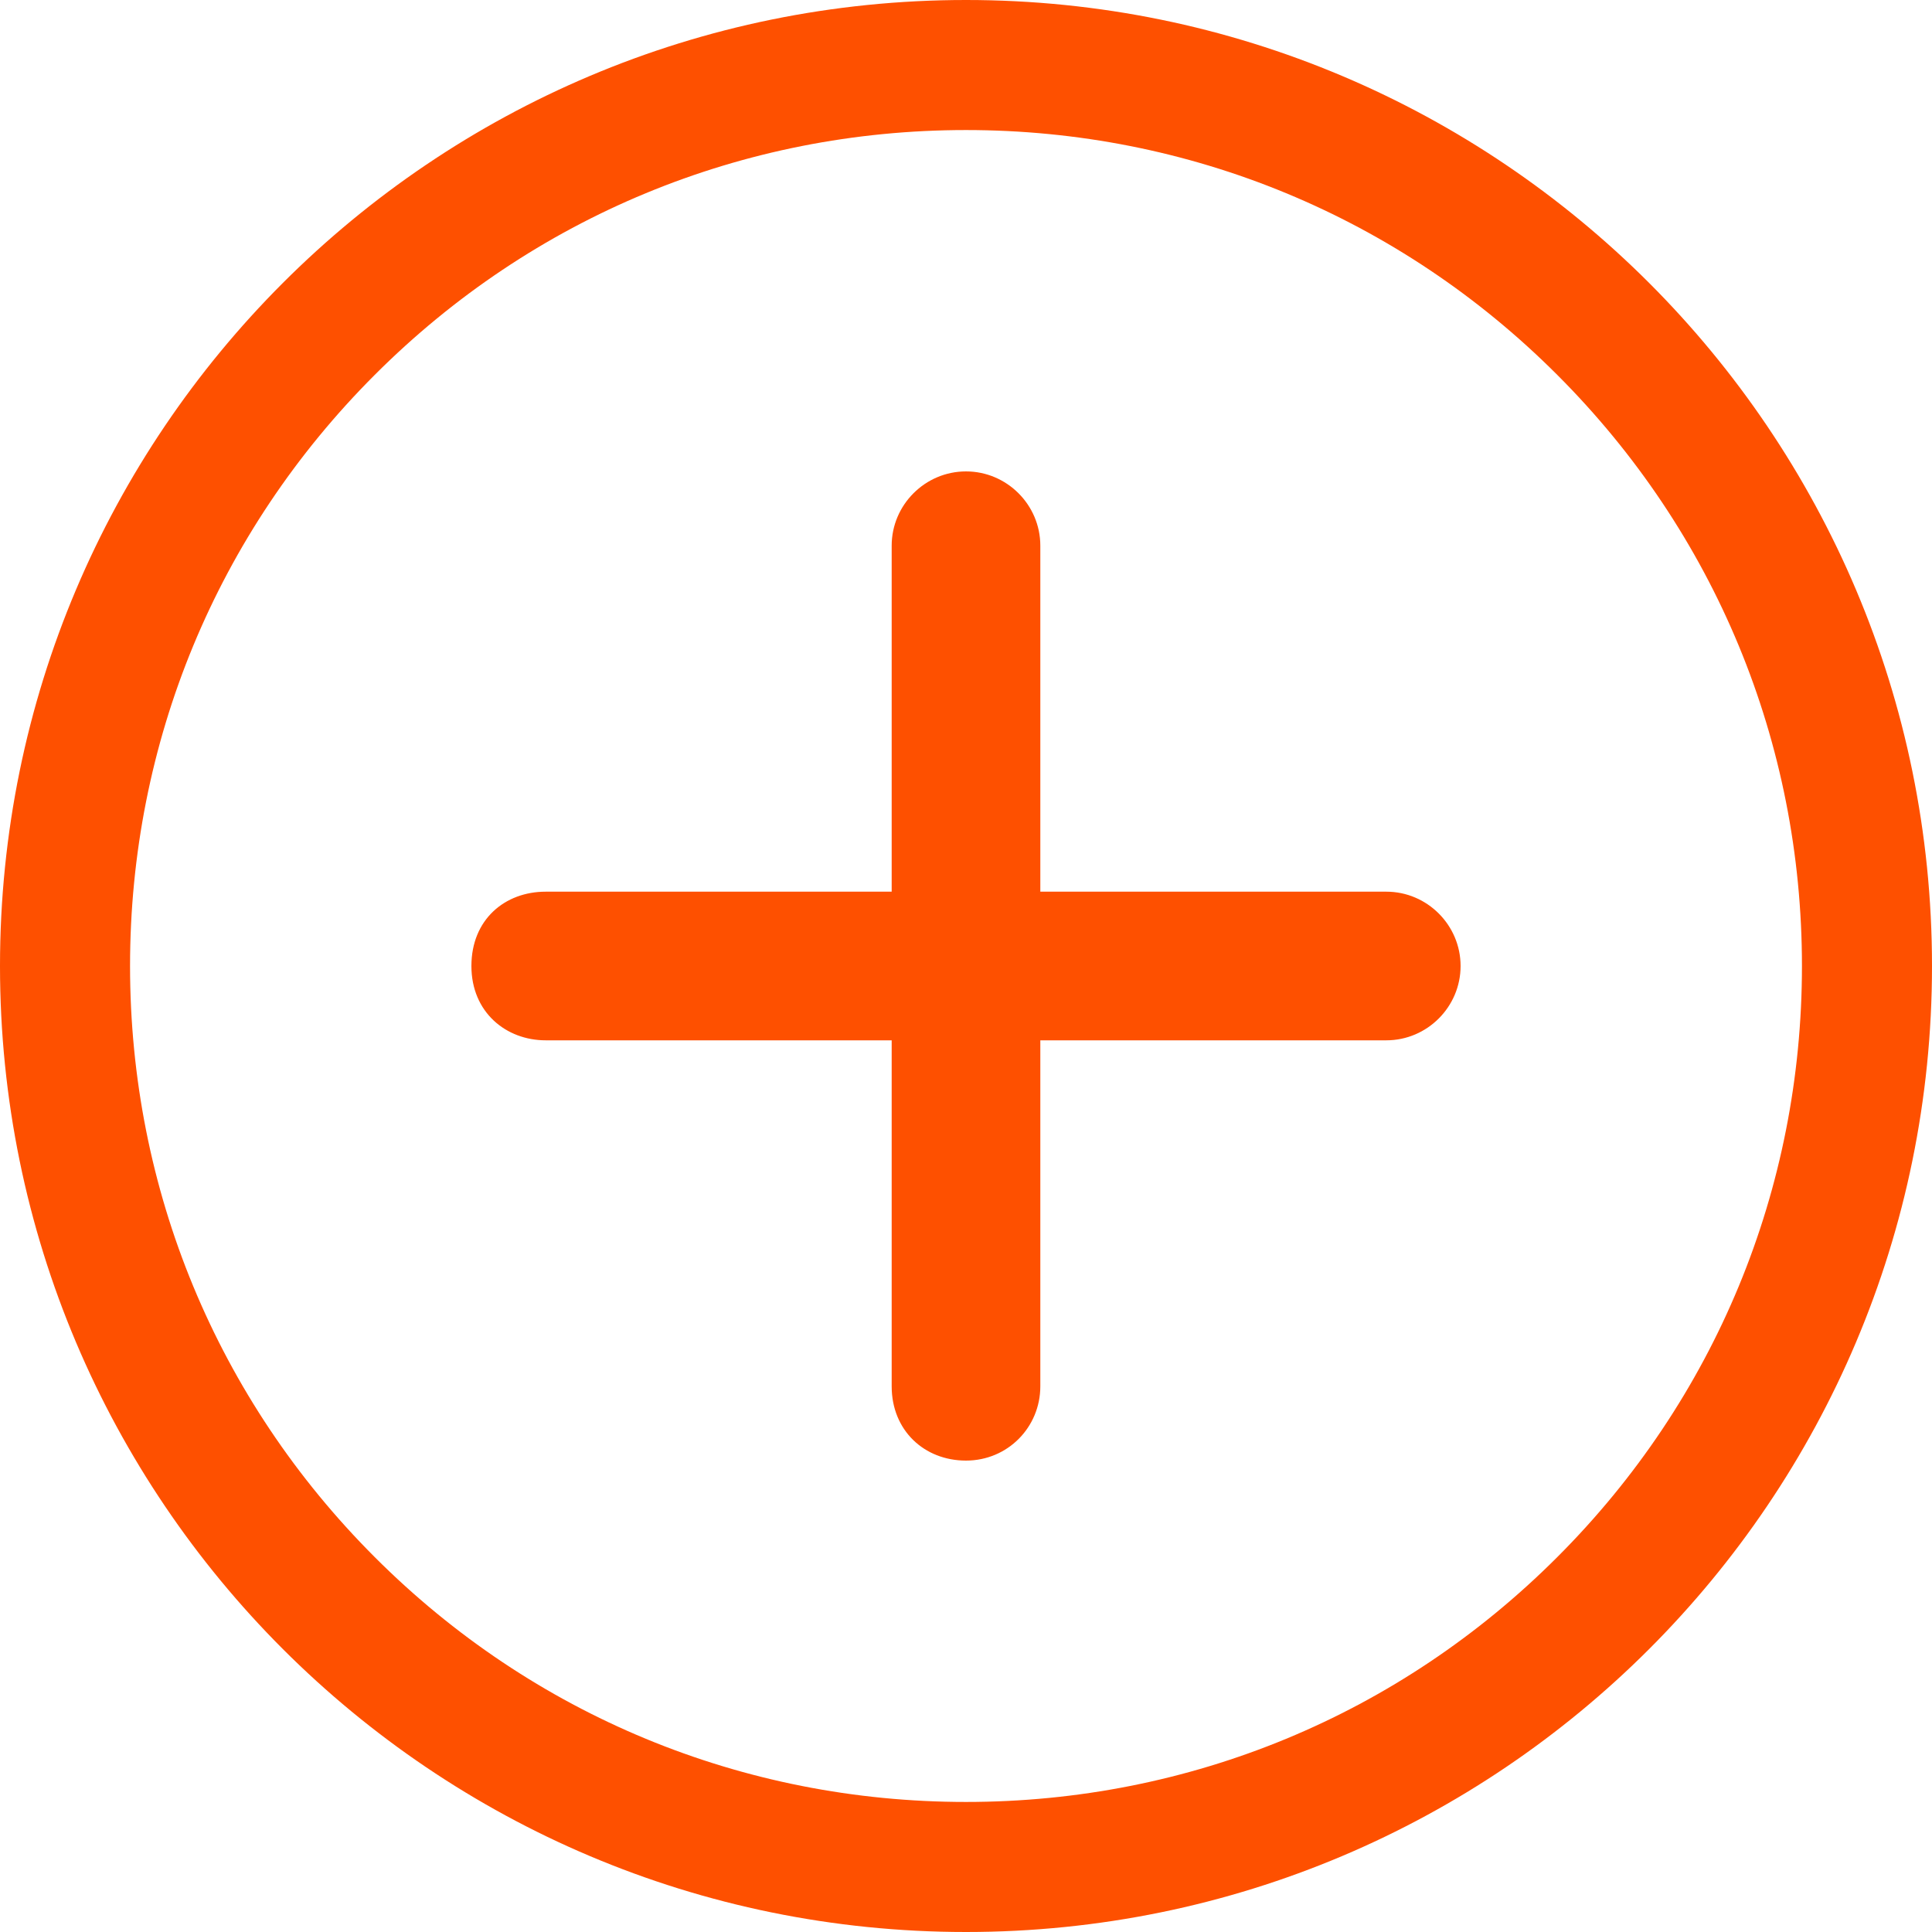 <svg width="32" height="32" viewBox="0 0 32 32" fill="none" xmlns="http://www.w3.org/2000/svg">
<path d="M22.962 14.769H17.231V9.038C17.231 8.362 16.677 7.808 16 7.808C15.323 7.808 14.769 8.362 14.769 9.038V14.769H9.038C8.361 14.769 7.808 15.231 7.808 16C7.808 16.769 8.385 17.231 9.038 17.231H14.769V22.962C14.769 23.692 15.308 24.192 16 24.192C16.692 24.192 17.231 23.638 17.231 22.962V17.231H22.962C23.638 17.231 24.192 16.677 24.192 16C24.192 15.323 23.638 14.769 22.962 14.769Z" fill="#FE5000"/>
<path d="M16 2.154C19.7 2.154 23.177 3.592 25.792 6.208C28.408 8.823 29.846 12.3 29.846 16C29.846 19.7 28.408 23.177 25.792 25.792C23.177 28.408 19.7 29.846 16 29.846C12.3 29.846 8.823 28.408 6.208 25.792C3.592 23.177 2.154 19.7 2.154 16C2.154 12.3 3.592 8.823 6.208 6.208C8.823 3.592 12.3 2.154 16 2.154ZM16 0C7.162 0 0 7.162 0 16C0 24.838 7.162 32 16 32C24.838 32 32 24.838 32 16C32 7.162 24.838 0 16 0Z" fill="#FE5000"/>
</svg>
